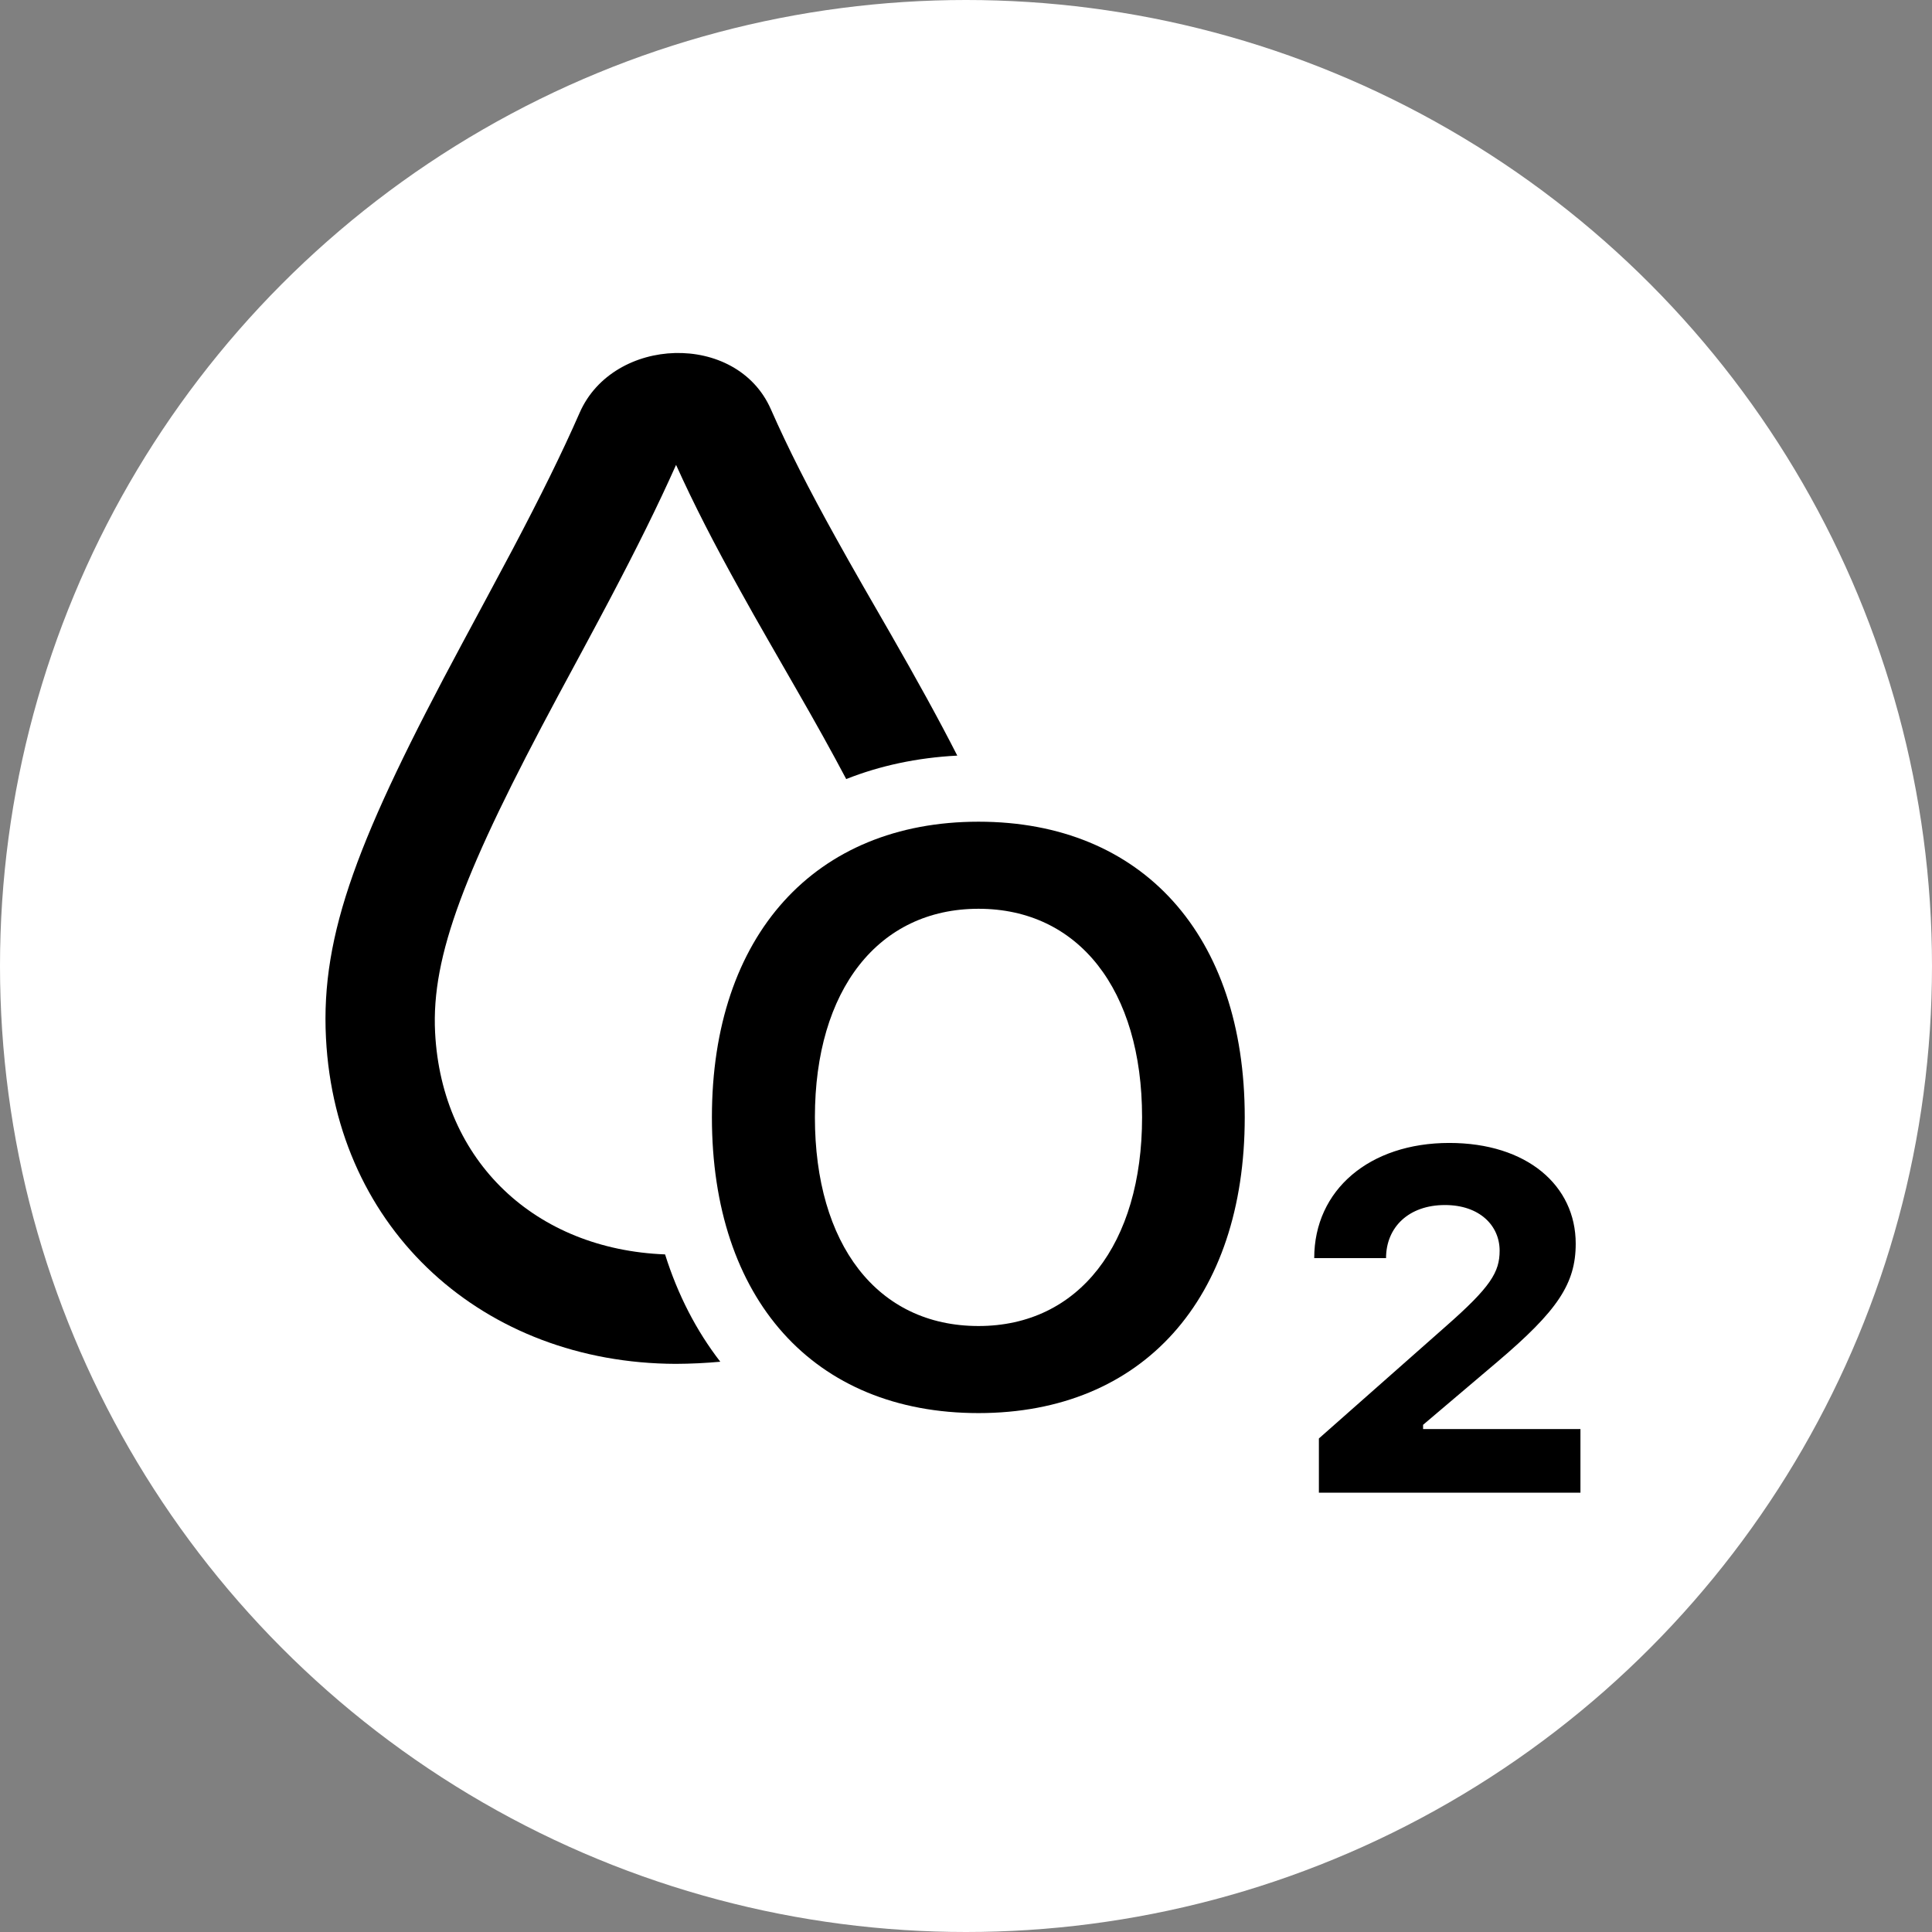 <?xml version="1.0" encoding="UTF-8"?>
<svg width="29px" height="29px" viewBox="0 0 29 29" version="1.1" xmlns="http://www.w3.org/2000/svg" xmlns:xlink="http://www.w3.org/1999/xlink">
    <rect x="0" y="0" width="29" height="29" fill="#808080" stroke="none"/>
    <!-- Generator: Sketch 52.6 (67491) - http://www.bohemiancoding.com/sketch -->
    <title>Group 12 Copy 6</title>
    <desc>Created with Sketch.</desc>
    <g id="Page-1" stroke="none" stroke-width="1" fill="none" fill-rule="evenodd">
        <g id="icons" transform="translate(-59, -1255)">
            <g id="Group-12-Copy-6" transform="translate(59, 1255)">
                <g id="Group-26">
                    <circle id="Oval-Copy-28" fill="#FFFFFF" cx="14.5" cy="14.5" r="14.5"></circle>
                    <g id="Group-25" transform="translate(4, 5)" fill="#000000">
                        <g id="Group-5-Copy-2" fill-rule="nonzero">
                            <path d="M10.369,6.342 C9.765,6.373 9.207,6.494 8.702,6.694 C8.486,6.285 8.236,5.836 7.949,5.338 C7.946,5.333 7.627,4.777 7.534,4.615 C7.373,4.335 7.241,4.101 7.115,3.873 C6.725,3.173 6.414,2.568 6.148,1.978 C5.873,2.594 5.556,3.232 5.148,4.006 C5.033,4.224 4.914,4.446 4.76,4.733 C4.733,4.783 4.457,5.295 4.377,5.444 C2.982,8.044 2.472,9.343 2.531,10.498 C2.631,12.441 4.042,13.754 5.983,13.829 C6.174,14.437 6.454,14.978 6.812,15.44 C6.595,15.46 6.372,15.471 6.144,15.472 C3.266,15.463 1.042,13.472 0.893,10.582 C0.812,9.01 1.385,7.551 2.932,4.669 C3.013,4.518 3.289,4.005 3.315,3.956 C3.467,3.673 3.584,3.454 3.697,3.241 C4.116,2.446 4.432,1.808 4.701,1.195 C5.206,0.044 7.057,-0.026 7.571,1.143 C7.832,1.736 8.143,2.347 8.549,3.077 C8.671,3.297 8.8,3.526 8.957,3.8 C9.049,3.96 9.368,4.514 9.372,4.521 C9.762,5.201 10.093,5.8 10.369,6.342 Z" id="Combined-Shape"></path>
                        </g>
                        <path d="M10.688,7.334 C13.148,7.334 14.684,9.039 14.684,11.77 C14.684,14.494 13.154,16.211 10.688,16.211 C8.209,16.211 6.686,14.494 6.686,11.77 C6.686,9.039 8.232,7.334 10.688,7.334 Z M10.688,8.641 C9.188,8.641 8.232,9.854 8.232,11.77 C8.232,13.674 9.164,14.904 10.688,14.904 C12.193,14.904 13.143,13.674 13.143,11.77 C13.143,9.854 12.188,8.641 10.688,8.641 Z M15.727,13.885 C15.727,12.859 16.559,12.156 17.754,12.156 C18.92,12.156 19.652,12.795 19.652,13.668 C19.652,14.271 19.377,14.676 18.48,15.438 L17.361,16.387 L17.361,16.451 L19.723,16.451 L19.723,17.406 L15.797,17.406 L15.797,16.592 L17.701,14.91 C18.375,14.318 18.51,14.096 18.51,13.773 C18.51,13.398 18.211,13.088 17.689,13.088 C17.145,13.088 16.805,13.422 16.805,13.885 L15.727,13.885 Z" id="O₂"></path>
                    </g>
                </g>
            </g>
        </g>
    </g>
</svg>